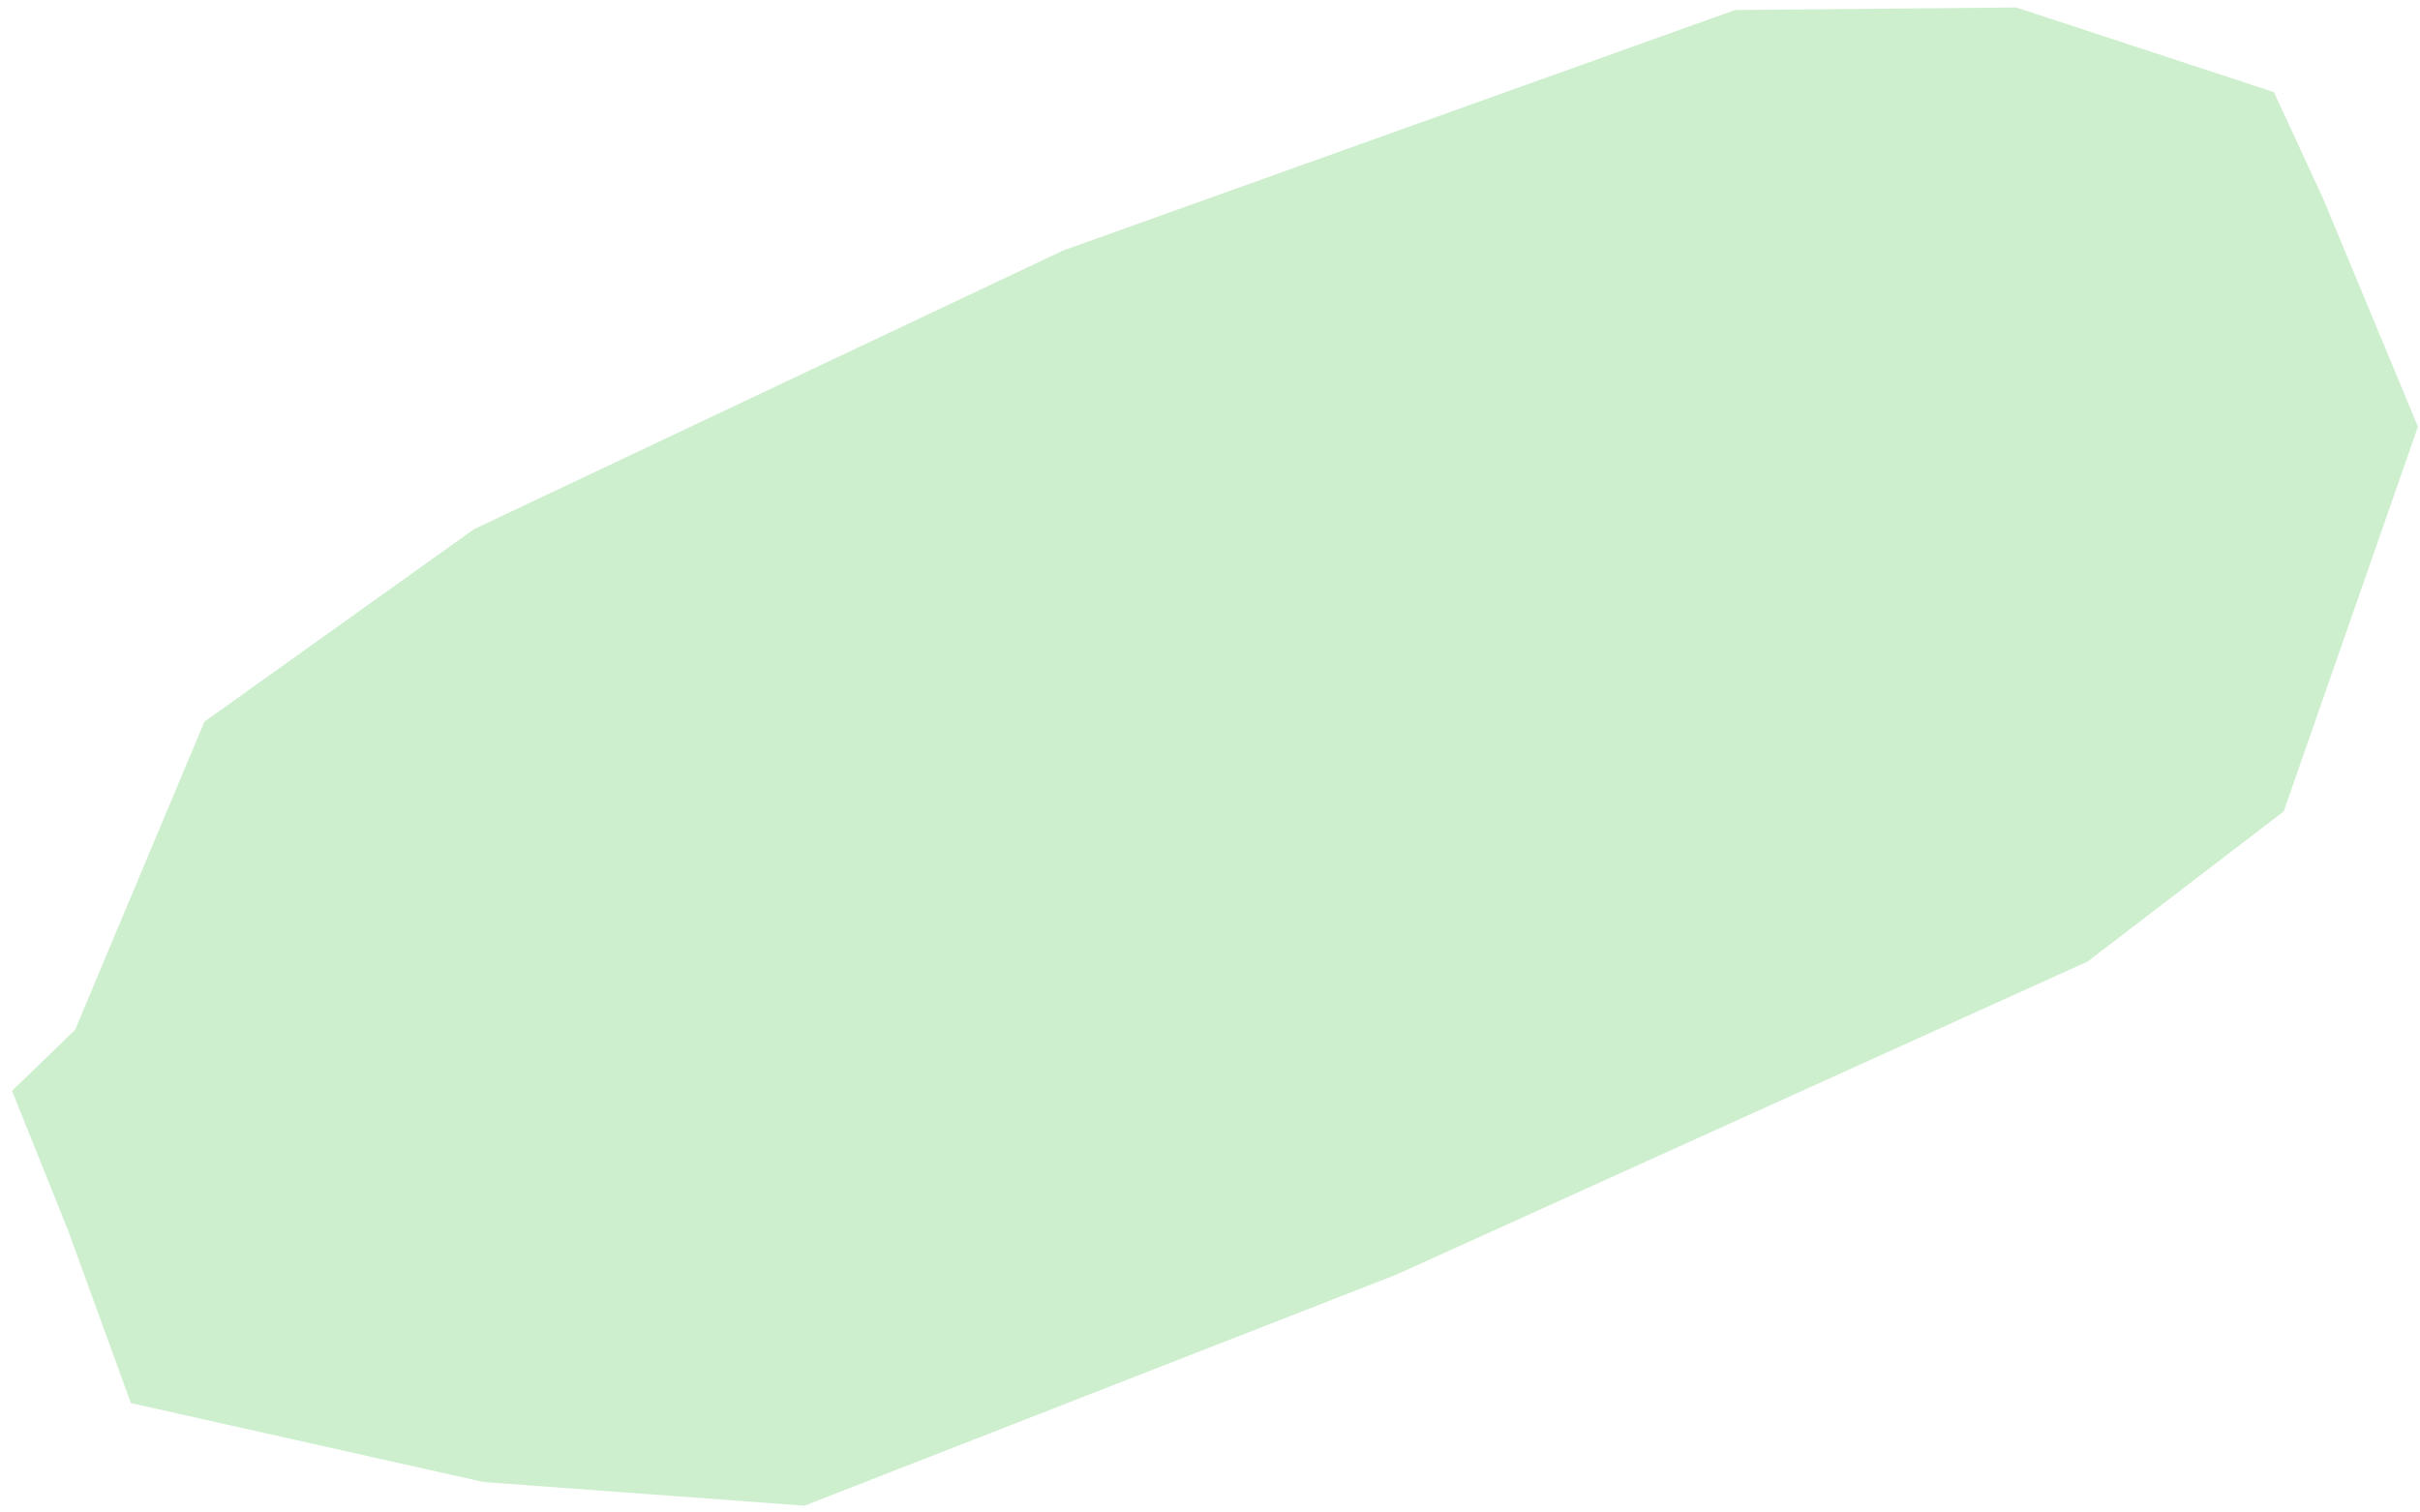 <svg width="144" height="90" viewBox="0 0 144 90" fill="none" xmlns="http://www.w3.org/2000/svg">
<path d="M7.788 83.491L4.051 73.218L0.715 64.908L4.469 61.278L12.163 42.944L28.213 31.484L63.247 14.912L103.24 0.597L119.968 0.444L135.306 5.481L138.241 11.829L143.877 25.392L135.89 48.283L124.227 57.211L83.075 75.851L47.871 89.595L28.779 88.188L7.788 83.491Z" fill="#CDEFCE"/>
</svg>
